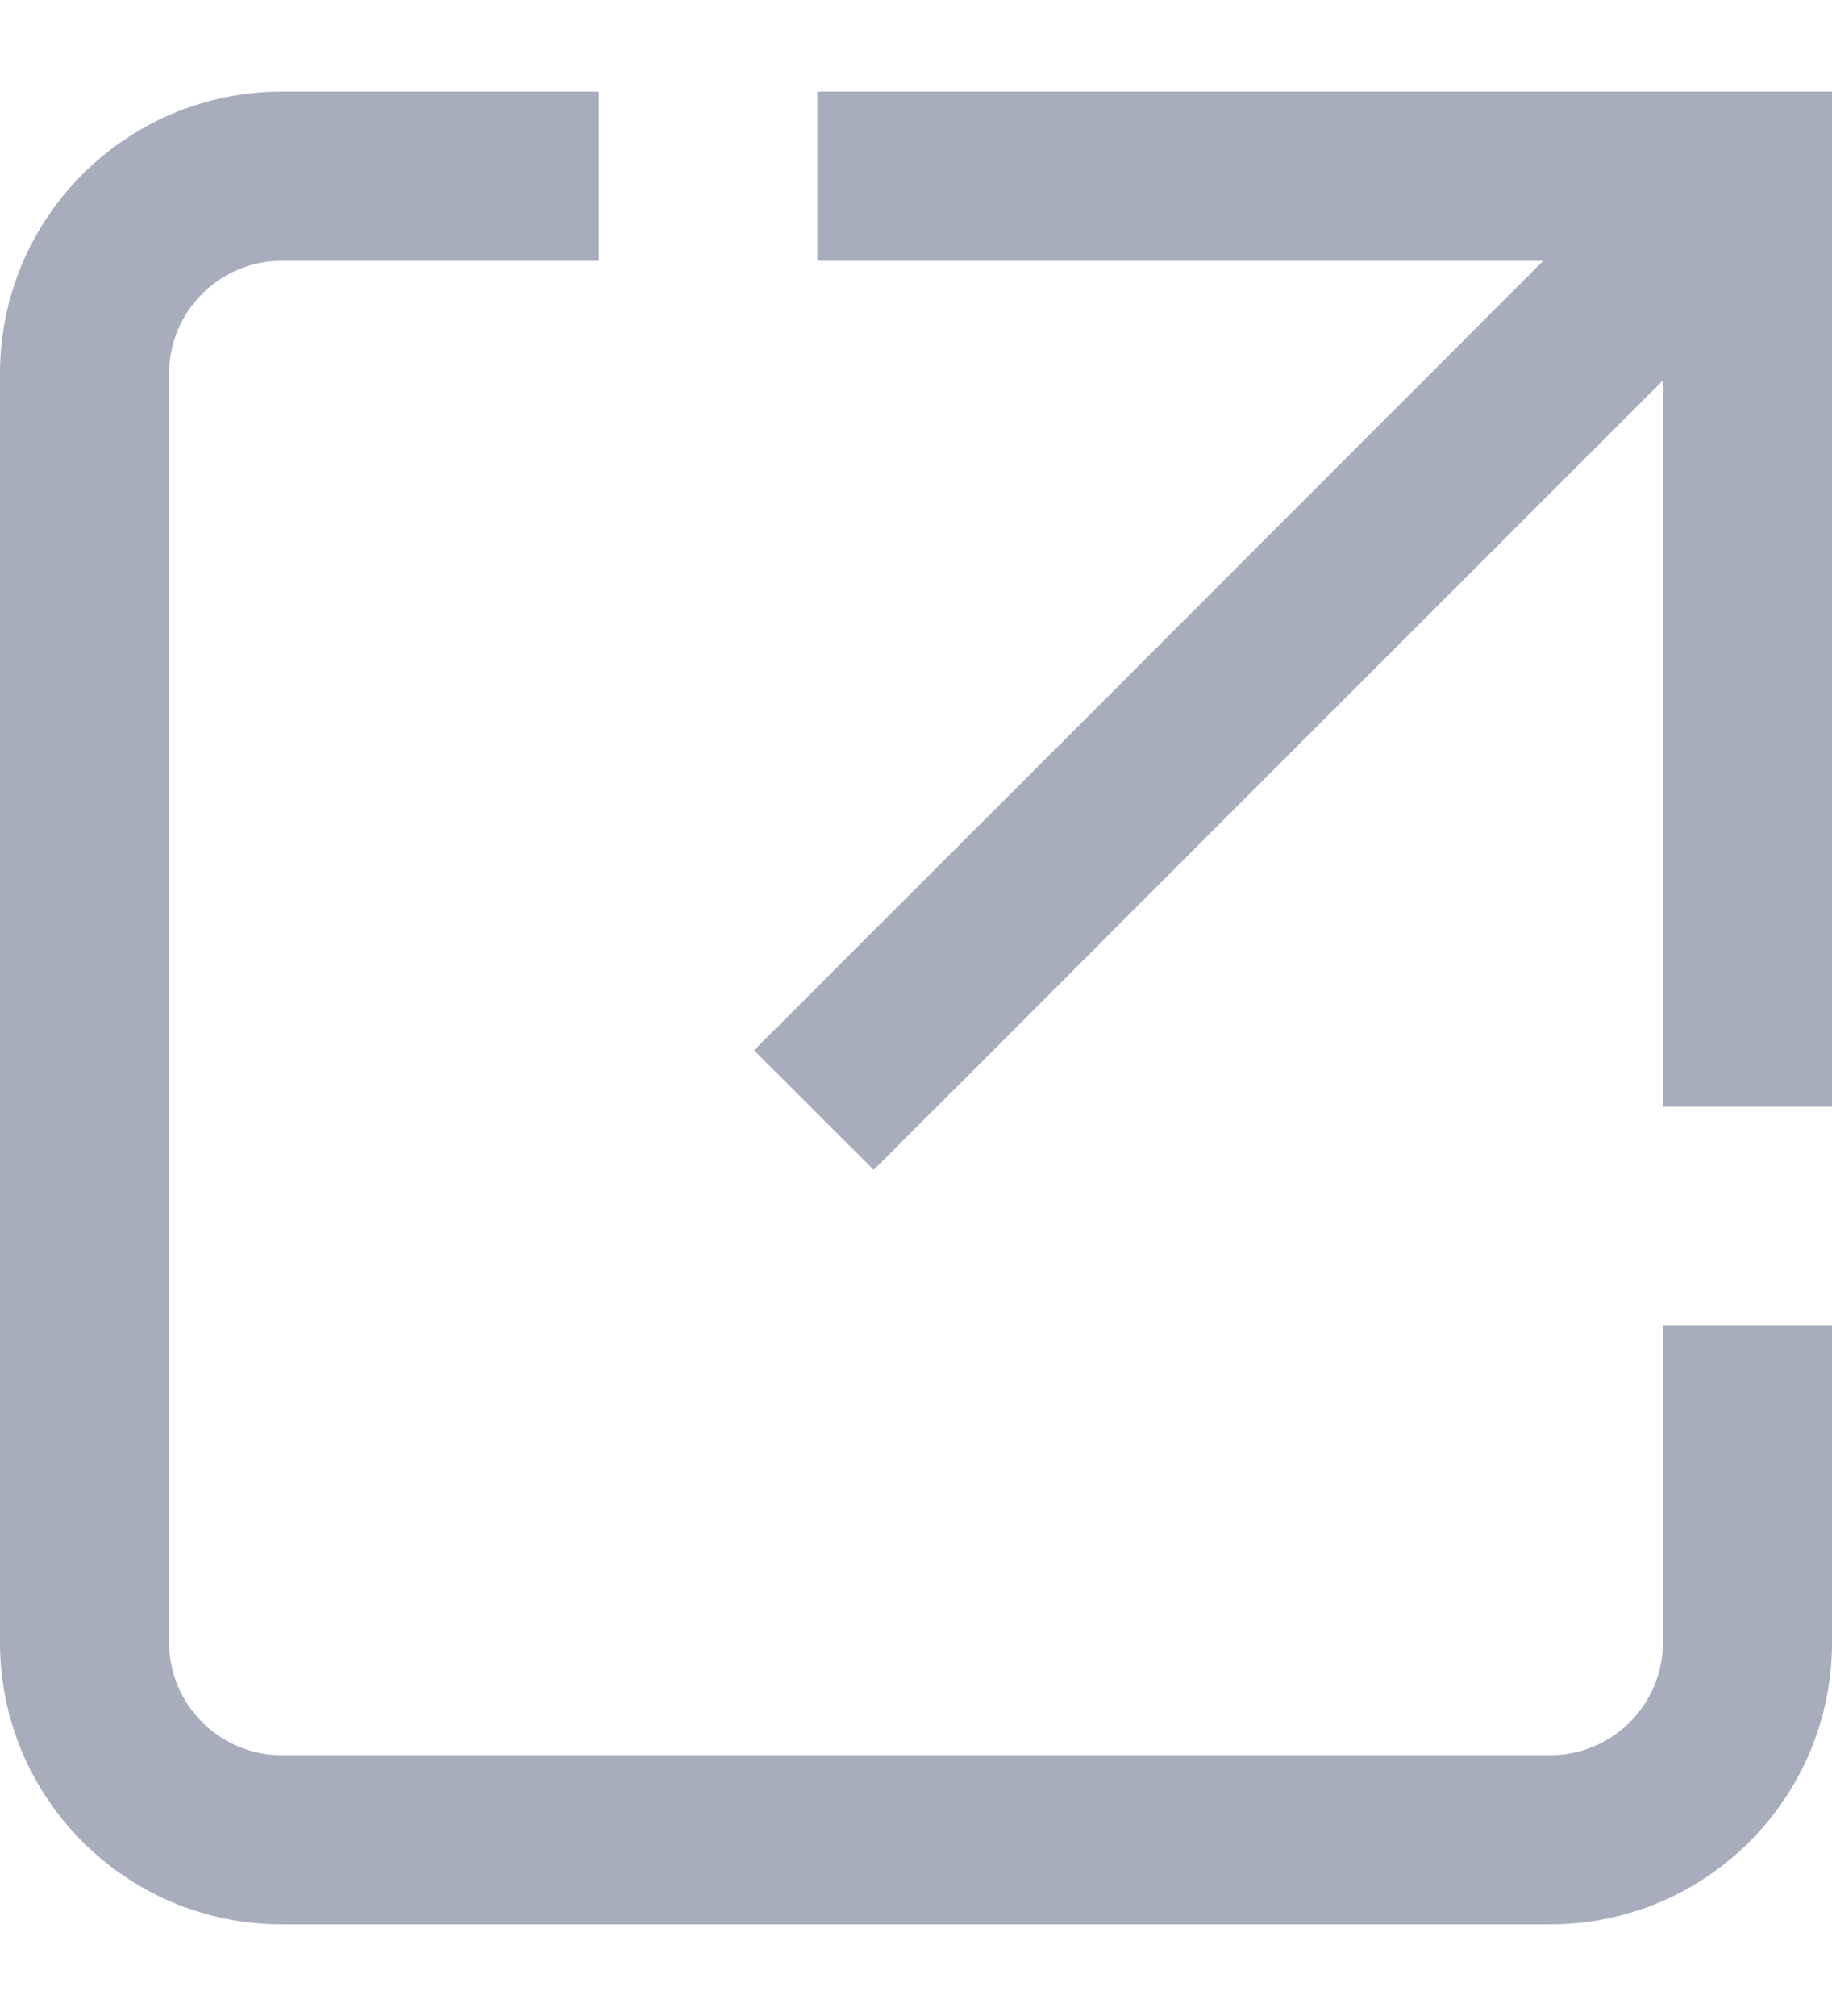 <svg width="10" height="11" viewBox="0 0 10 11" fill="none" xmlns="http://www.w3.org/2000/svg">
<path d="M1.538 1.423C1.199 1.423 0.923 1.699 0.923 2.038V8.962C0.923 9.301 1.199 9.577 1.538 9.577H8.462C8.801 9.577 9.077 9.301 9.077 8.962V7.231H10V8.962C10 9.811 9.311 10.5 8.462 10.5H1.538C0.689 10.5 0 9.811 0 8.962V2.038C0 1.189 0.689 0.5 1.538 0.5L3.269 0.5V1.423H1.538Z" fill="#A7ADBC"/>
<path fill-rule="evenodd" clip-rule="evenodd" d="M4.462 0.5H10V6.038H9.077V2.076L6.615 4.537L5.385 5.768L4.769 6.383L4.116 5.731L4.732 5.115L5.963 3.885L8.424 1.423H4.462V0.5Z" fill="#A7ADBC"/>
</svg>
